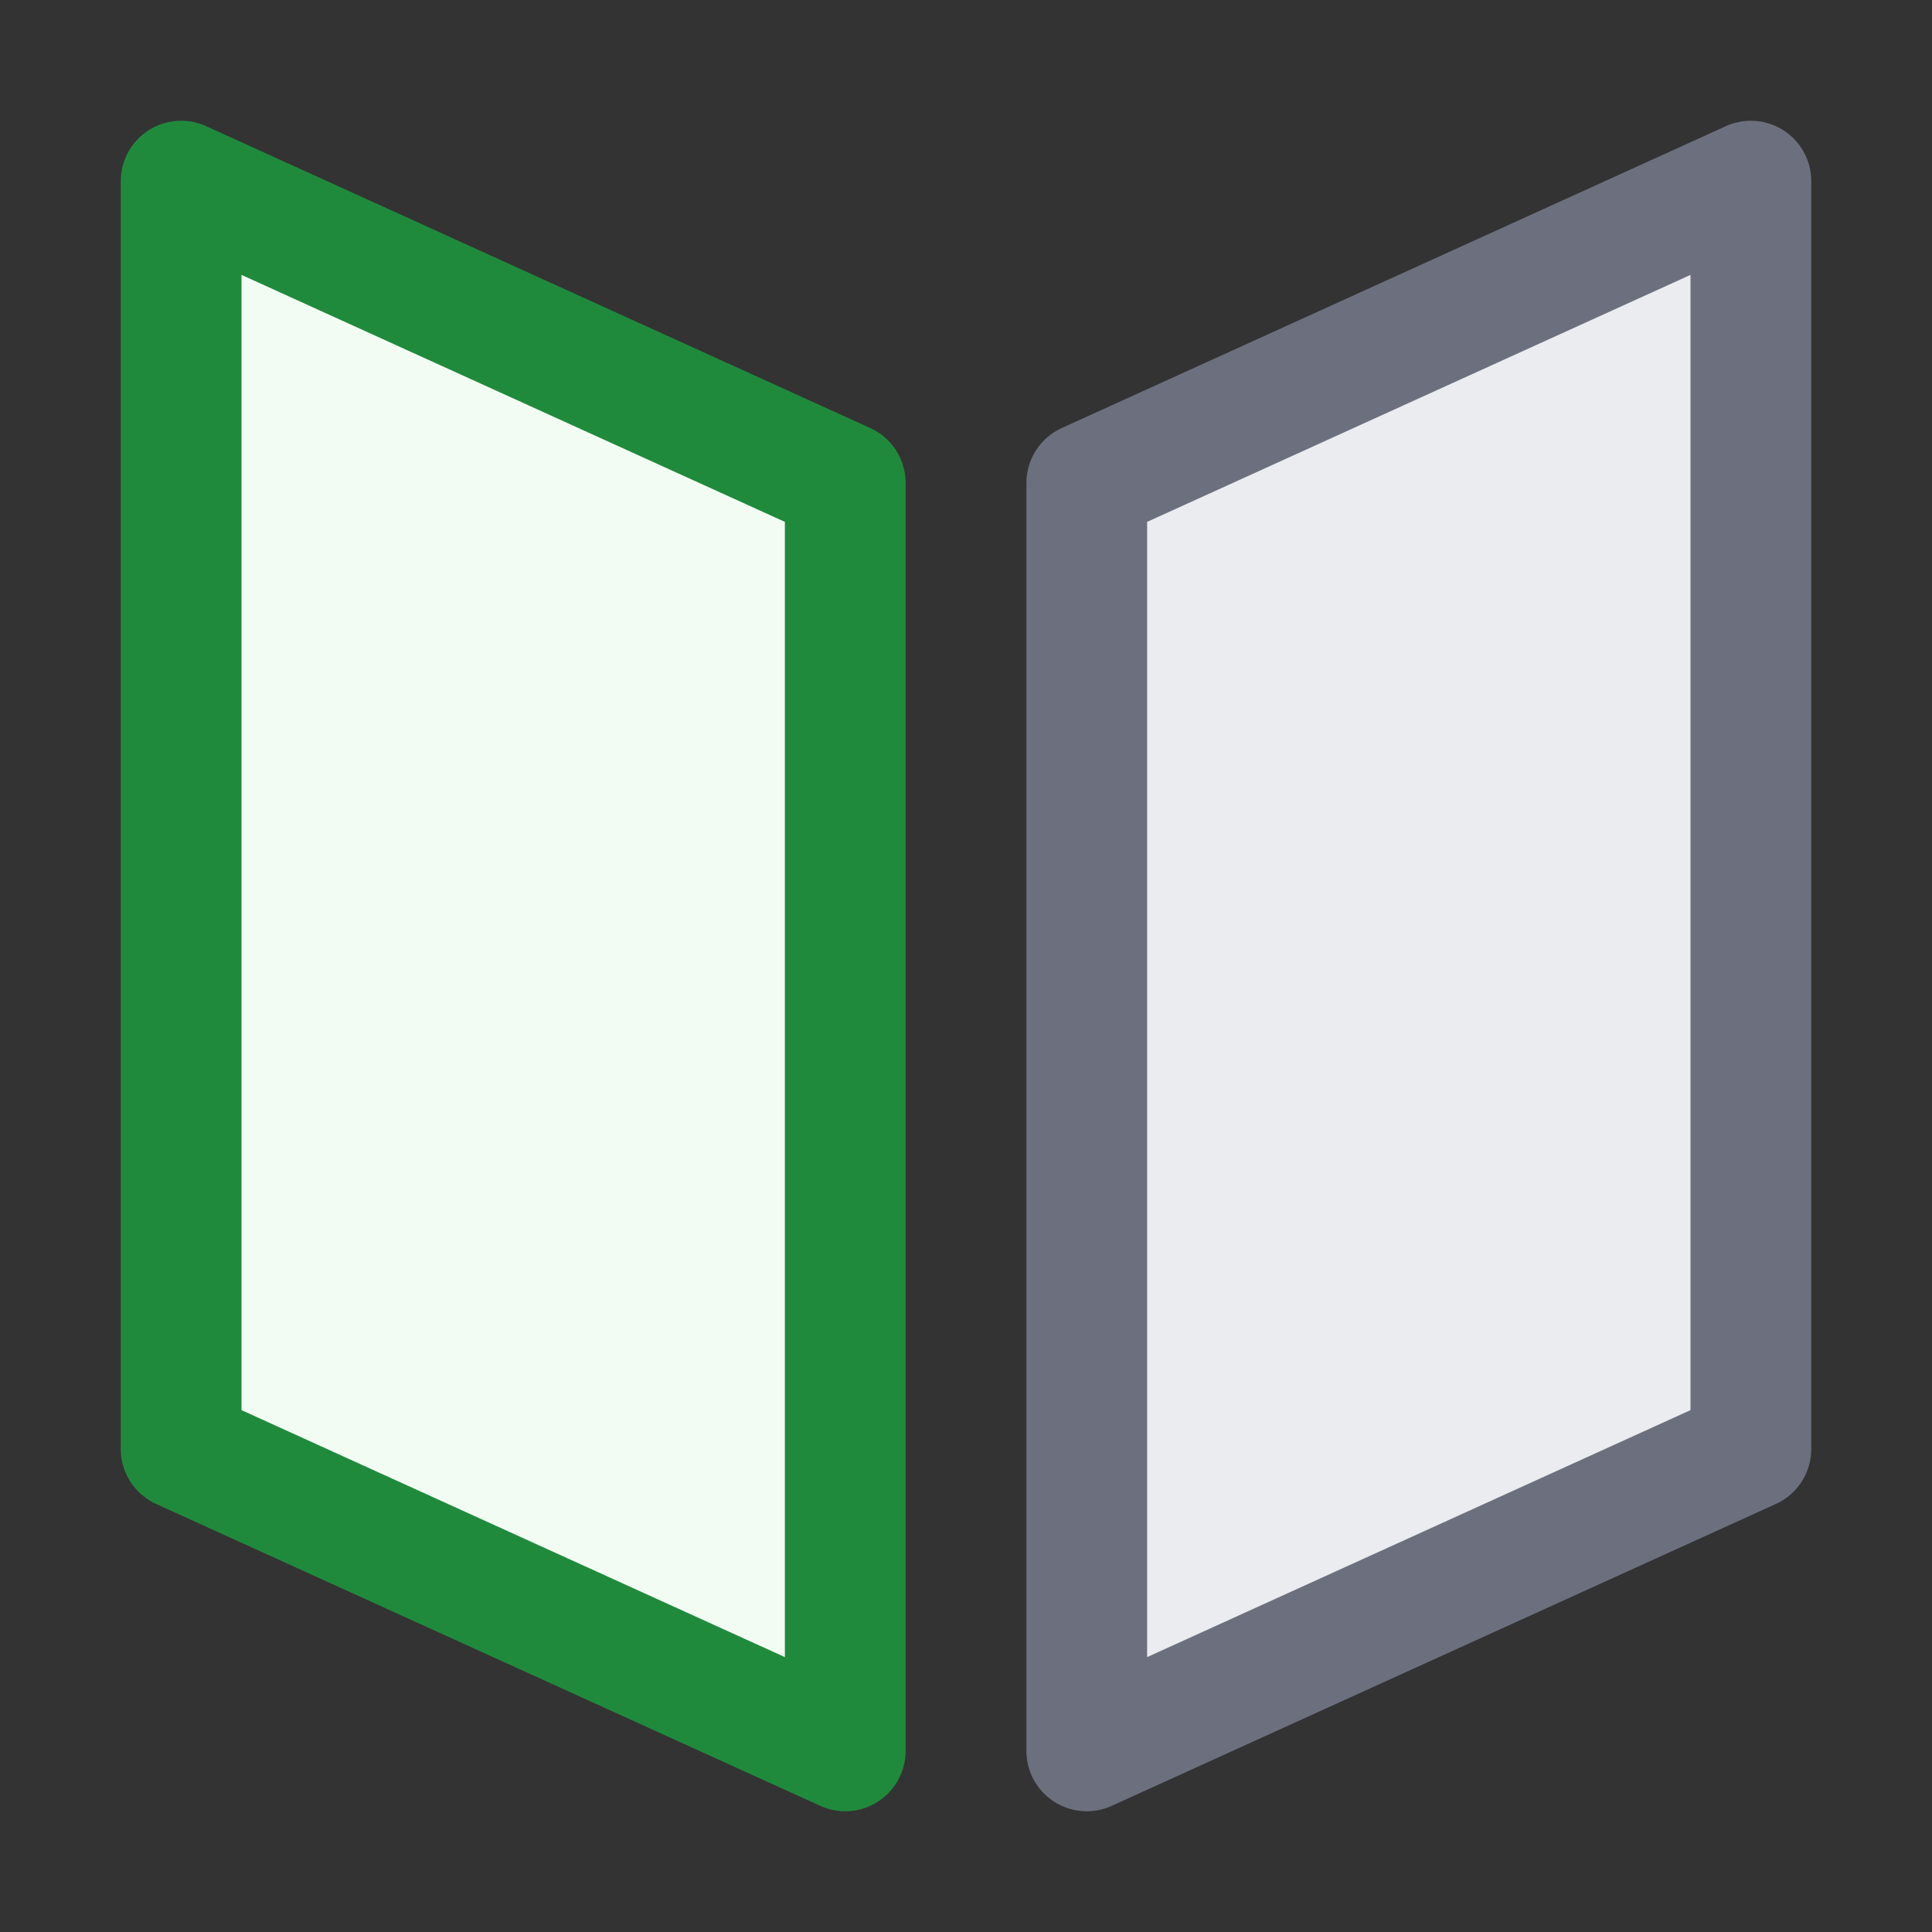 <svg width="16" height="16" viewBox="0 0 16 16" fill="none" xmlns="http://www.w3.org/2000/svg">
<rect x="0" y="0" width="16" height="16" fill="#333333" stroke="none"/>
<path d="M7 4L1.5 1.5V12L7 14.5V4Z" fill="#F2FCF3" stroke="#208A3C" stroke-linejoin="round"/>
<path d="M14.5 12V1.5L9 4V14.5L14.5 12Z" fill="#EBECF0" stroke="#6C707E" stroke-linejoin="round"/>
</svg>
